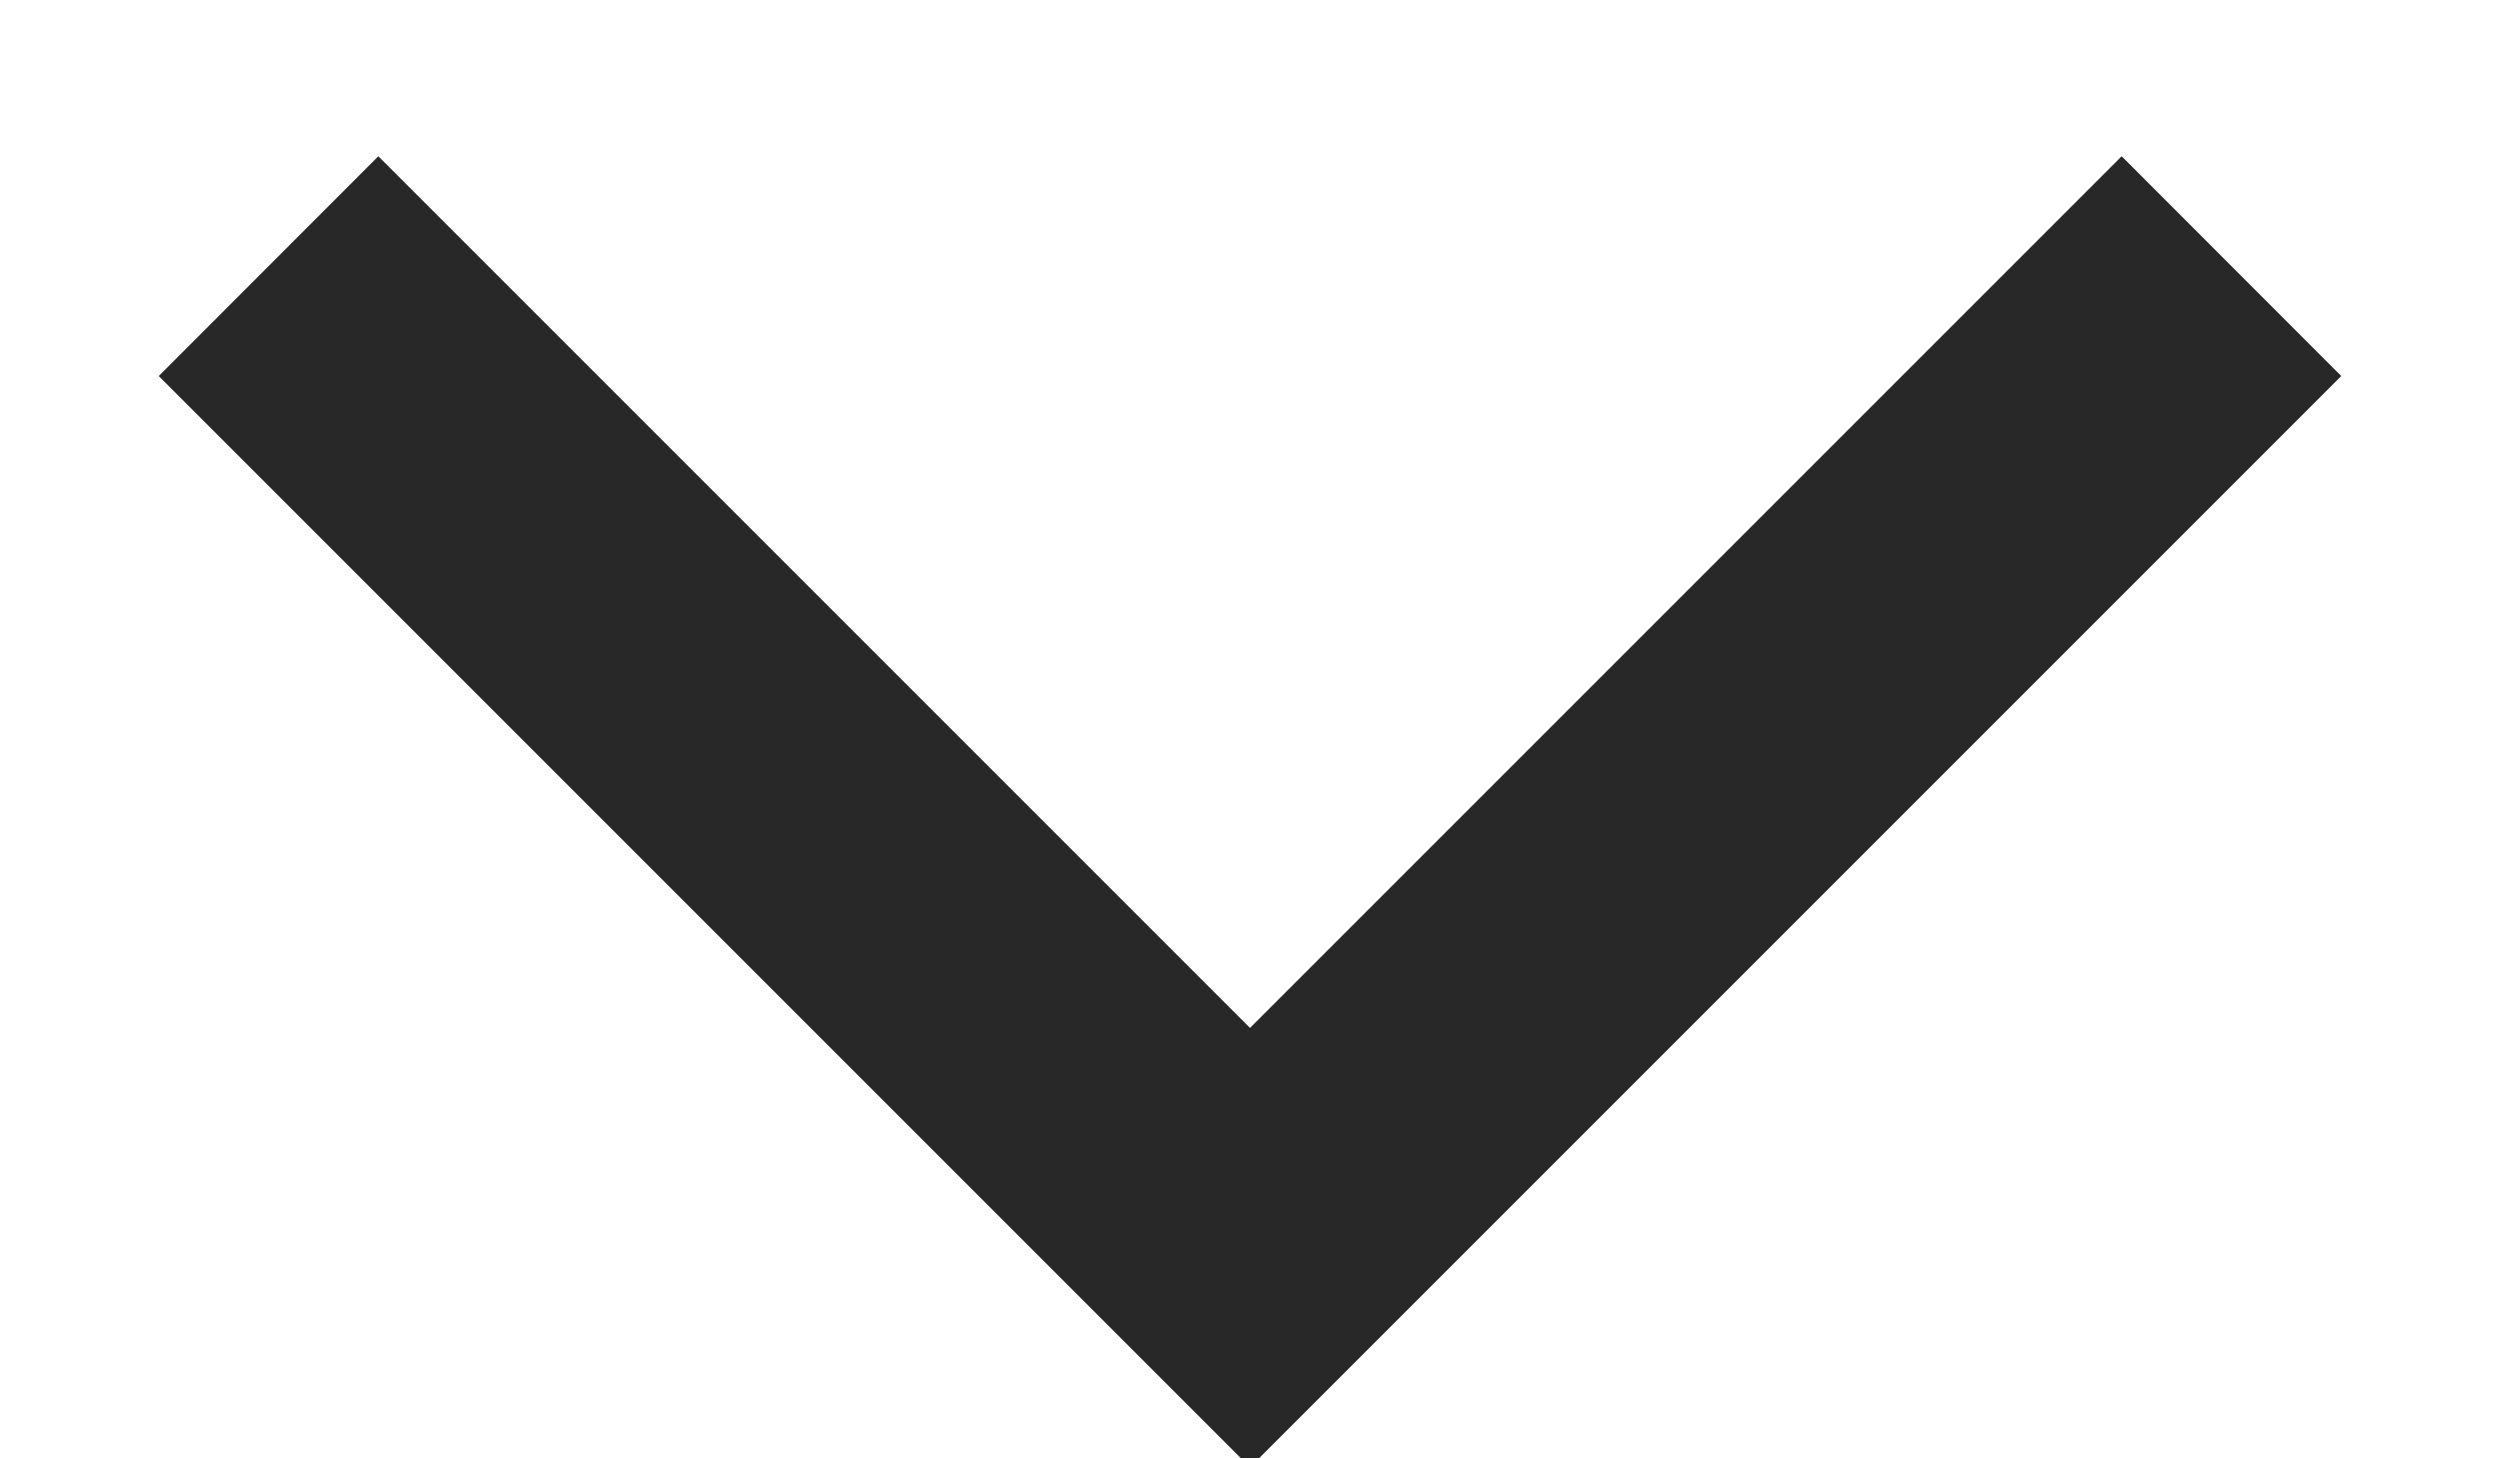 <svg xmlns="http://www.w3.org/2000/svg" width="12" height="7" viewBox="0 0 12 7">
    <path fill="#000" fill-opacity=".84" fill-rule="evenodd" d="M1.816.75L6 4.934 10.184.75l1.054 1.055L6 7.043.762 1.805z"/>
</svg>
